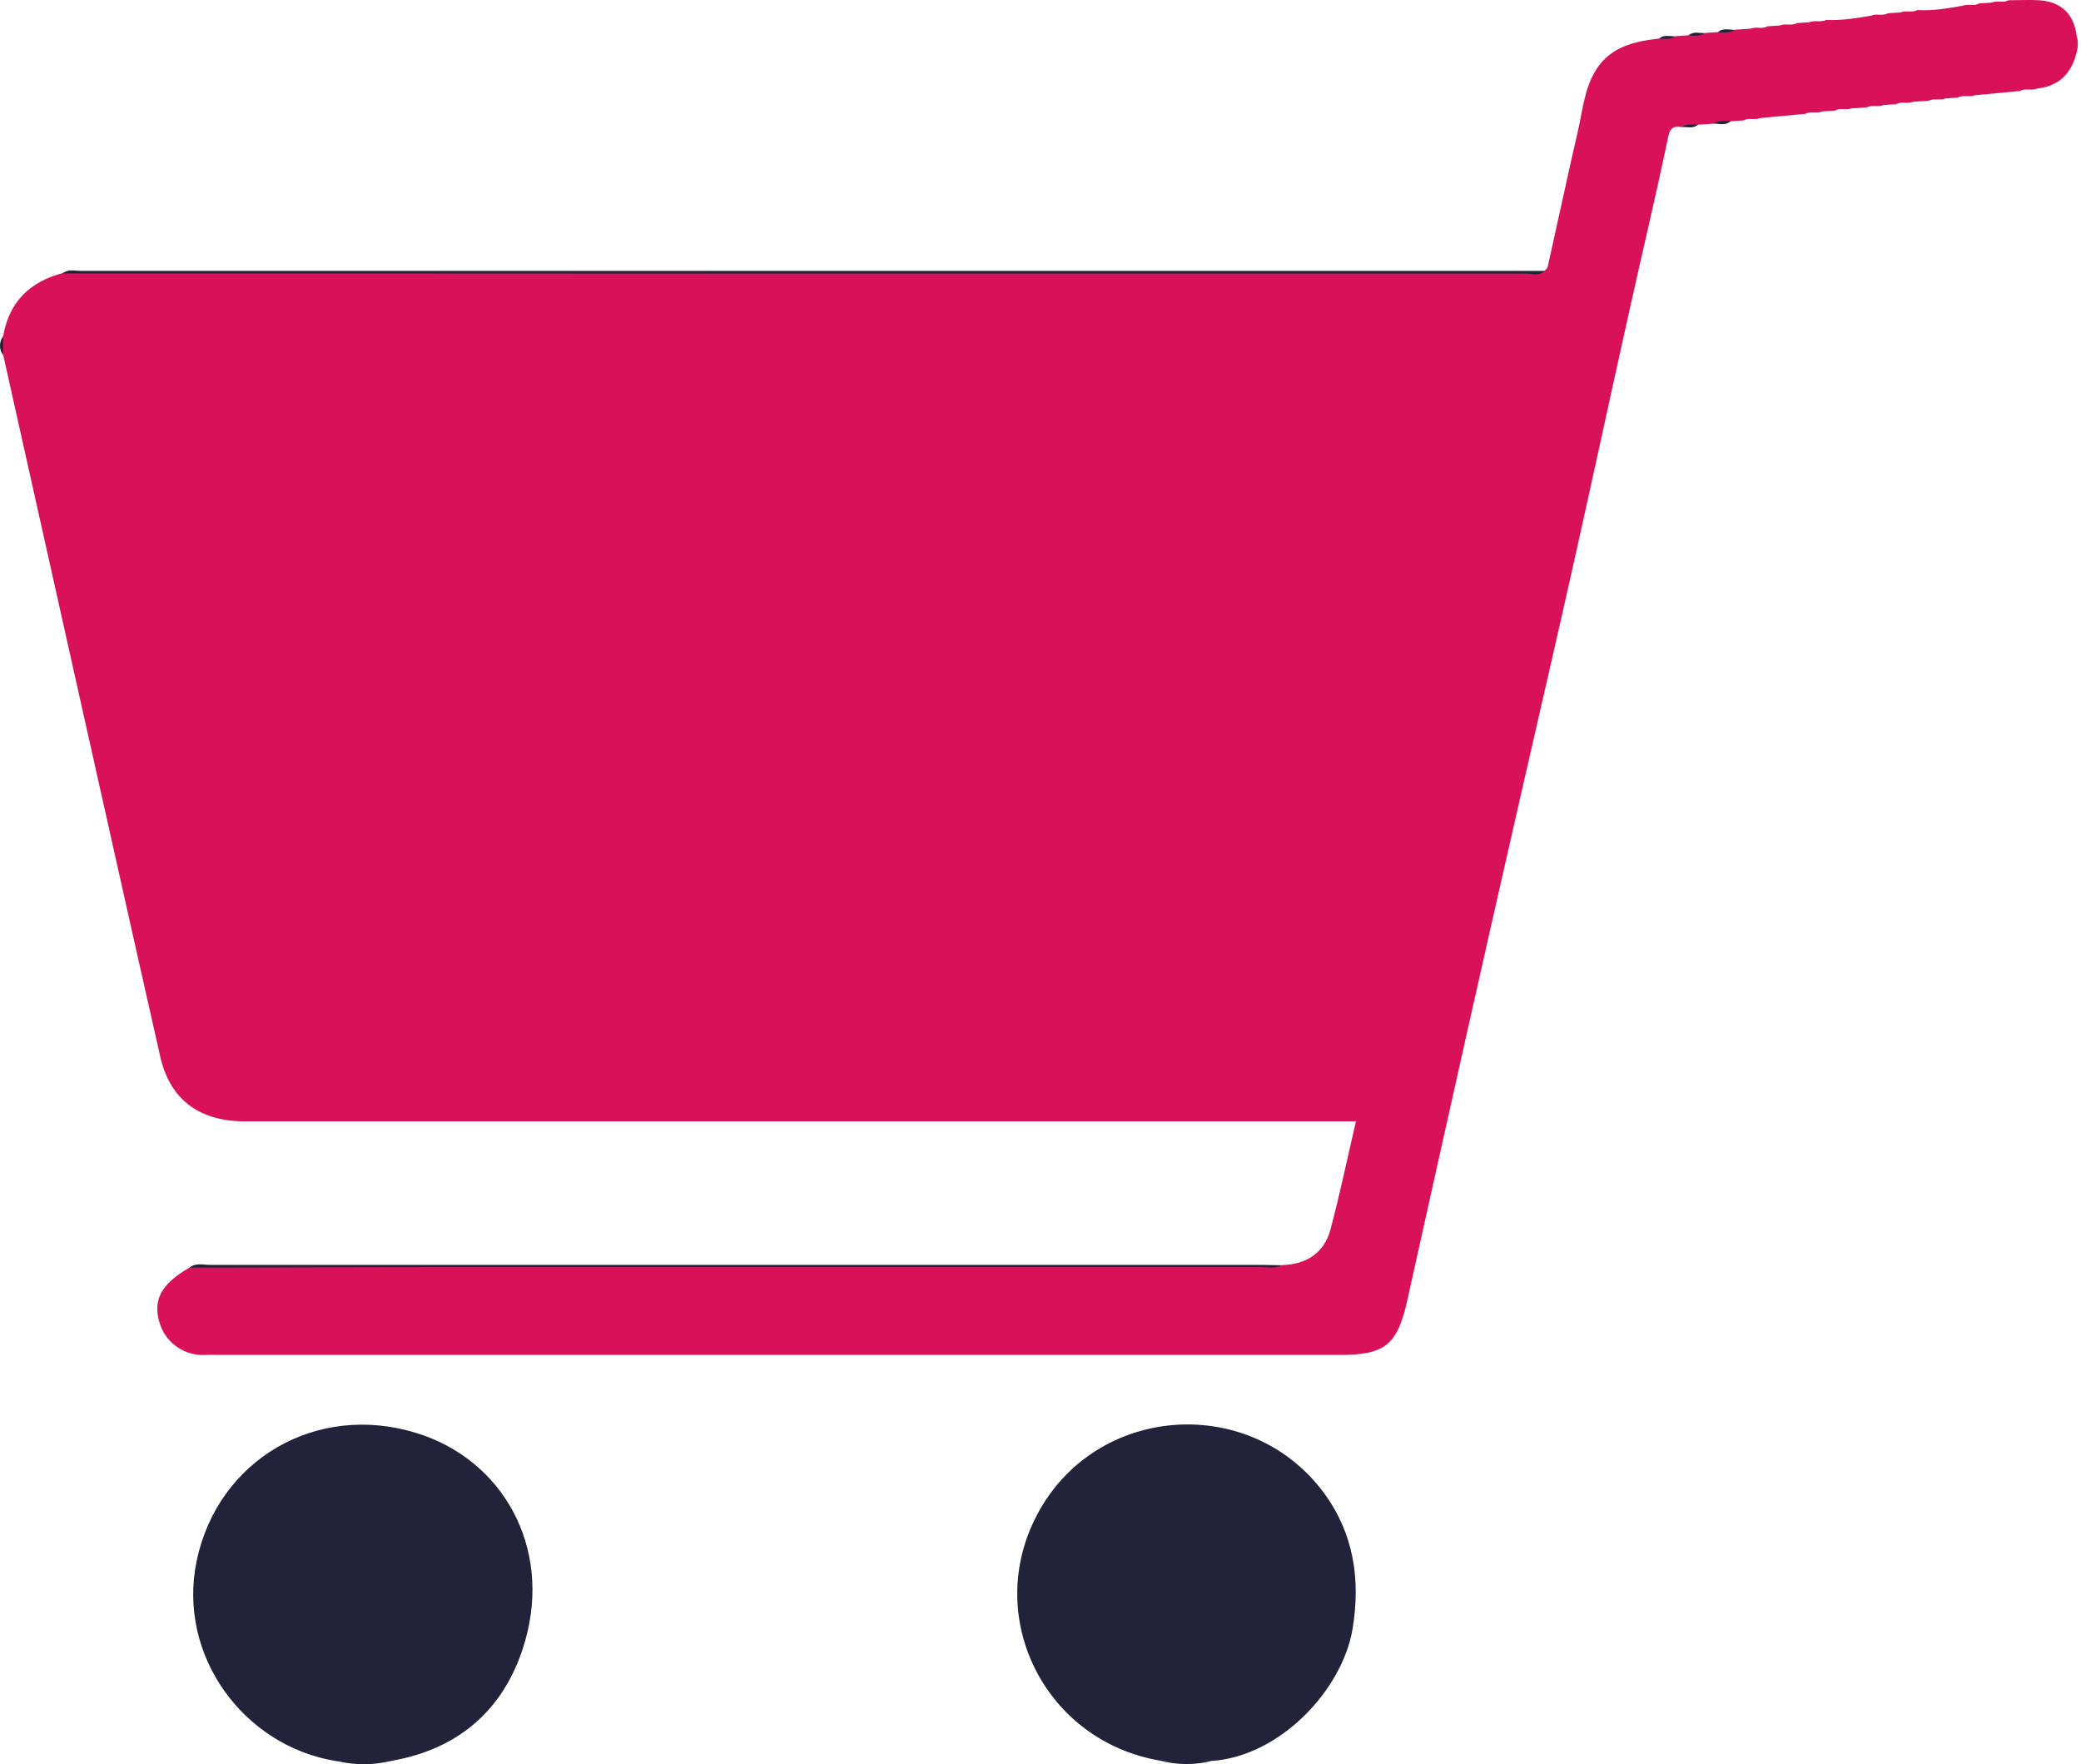 <svg width="394" height="334" viewBox="0 0 394 334" fill="none" xmlns="http://www.w3.org/2000/svg">
<path d="M350.466 20.521C351.459 20.457 352.421 20.393 353.414 20.328C354.44 19.784 355.626 20.328 356.651 19.88C357.452 19.816 358.221 19.784 359.022 19.72C360.016 19.143 361.202 19.72 362.195 19.271C363.157 19.207 364.15 19.143 365.111 19.079C366.137 18.534 367.323 19.079 368.38 18.63C369.149 18.566 369.951 18.534 370.72 18.47C371.713 17.893 372.899 18.47 373.924 18.021C376.777 17.765 379.597 17.508 382.449 17.22C383.474 16.643 384.628 17.22 385.654 16.771C389.884 16.323 392.223 13.855 393.185 9.849C393.473 8.824 393.473 7.83 393.185 6.805C392.672 2.671 390.236 0.299 386.07 0.043C384.147 -0.053 382.192 0.043 380.27 0.043C379.276 0.62 378.09 0.043 377.065 0.491C376.264 0.555 375.463 0.588 374.693 0.652C373.7 1.261 372.546 0.652 371.521 1.1C368.701 1.581 365.881 2.094 363.028 1.901C362.003 2.478 360.849 1.901 359.824 2.35C359.022 2.414 358.253 2.446 357.452 2.51C356.459 3.087 355.273 2.51 354.28 2.959C351.459 3.44 348.671 3.92 345.787 3.76C344.762 4.305 343.576 3.76 342.55 4.209C341.781 4.273 340.98 4.305 340.211 4.369C339.217 4.946 338.032 4.369 337.006 4.818C336.205 4.882 335.404 4.914 334.635 4.978C333.641 5.587 332.488 4.978 331.462 5.427C330.501 5.491 329.507 5.555 328.546 5.619C327.52 6.164 326.335 5.619 325.277 6.068C324.508 6.132 323.739 6.164 322.938 6.228C321.912 6.805 320.758 6.228 319.733 6.676C318.932 6.741 318.163 6.773 317.361 6.837C316.368 7.414 315.182 6.837 314.189 7.285C309.542 7.83 305.055 8.76 302.267 13.086C299.992 16.611 299.672 20.745 298.774 24.687C296.787 33.275 294.961 41.896 293.038 50.485C292.974 50.773 292.685 50.965 292.493 51.222C291.339 51.831 290.057 51.51 288.872 51.51C197.762 51.51 106.653 51.51 15.543 51.51C14.325 51.51 13.075 51.318 11.858 51.702C5.673 53.337 1.763 57.118 0.609 63.56C0.321 64.778 0.321 65.995 0.609 67.213C4.968 86.73 9.326 106.246 13.684 125.763C19.229 150.535 24.741 175.308 30.349 200.08C32.175 208.124 37.688 212.29 46.34 212.29C115.113 212.29 183.886 212.29 252.659 212.29H256.729C255.094 219.276 253.684 226.07 251.889 232.8C250.704 237.19 247.371 239.37 242.788 239.498C241.602 240.01 240.353 239.754 239.135 239.754C172.637 239.754 106.108 239.754 39.61 239.754C38.393 239.754 37.143 239.562 35.925 239.946C30.349 243.151 28.747 246.324 30.381 250.938C31.631 254.432 35.156 256.739 38.905 256.515C39.931 256.451 40.956 256.515 41.982 256.515C112.517 256.515 183.021 256.515 253.556 256.515C262.305 256.515 264.58 254.656 266.503 245.907C270.188 229.339 273.874 212.771 277.591 196.202C281.052 180.724 284.577 165.277 288.103 149.798C291.403 135.313 294.768 120.86 298.005 106.375C301.53 90.608 304.927 74.808 308.452 59.009C310.888 48.017 313.516 37.057 315.823 26.001C316.208 24.11 316.849 23.854 318.387 24.046C319.38 23.469 320.566 24.046 321.592 23.597C322.553 23.533 323.514 23.469 324.508 23.405C325.533 22.86 326.719 23.405 327.777 22.956C328.546 22.892 329.347 22.86 330.116 22.796C331.11 22.219 332.295 22.796 333.321 22.347L341.813 21.546C342.839 20.969 343.992 21.546 345.05 21.098C345.851 21.034 346.652 21.001 347.421 20.937C348.415 20.328 349.569 20.937 350.594 20.489L350.466 20.521Z" fill="#D81159"/>
<path d="M229.552 333.364C242.467 332.402 254.164 319.872 256.087 308.367C257.625 299.041 256.311 290.357 250.703 282.697C236.795 263.79 207.44 265.744 196.352 286.767C186.064 306.252 197.922 329.71 219.746 333.332C223.015 333.62 226.283 333.652 229.552 333.332V333.364Z" fill="#22223B"/>
<path d="M74.06 333.363C87.327 331.088 95.948 323.076 99.473 310.481C104.441 292.791 95.147 276.351 78.931 271.32C59.895 265.391 41.244 276.383 37.238 295.483C33.489 313.43 46.147 330.543 63.581 333.395C67.074 333.683 70.535 333.715 74.028 333.395L74.06 333.363Z" fill="#22223B"/>
<path d="M11.793 51.767C58.037 51.767 104.28 51.767 150.524 51.799C196.672 51.799 242.82 51.799 288.967 51.799C290.121 51.799 291.403 52.344 292.428 51.286C200.069 51.286 107.71 51.286 15.35 51.286C14.164 51.286 12.883 50.87 11.793 51.799V51.767Z" fill="#22223B"/>
<path d="M35.861 239.978C50.859 239.978 65.889 239.882 80.887 239.882C133.509 239.882 186.162 239.882 238.783 239.882C240.097 239.882 241.443 240.203 242.725 239.53C241.507 239.53 240.257 239.466 239.039 239.466C172.606 239.466 106.172 239.466 39.771 239.466C38.489 239.466 37.079 239.017 35.894 239.978H35.861Z" fill="#22223B"/>
<path d="M74.061 333.363C70.567 333.363 67.106 333.363 63.613 333.363C67.106 334.196 70.567 334.228 74.061 333.363Z" fill="#22223B"/>
<path d="M229.552 333.363C226.283 333.363 223.014 333.363 219.745 333.363C223.014 334.164 226.283 334.164 229.552 333.363Z" fill="#22223B"/>
<path d="M0.577 67.277C0.577 66.059 0.577 64.842 0.577 63.624C-0.192 64.842 -0.192 66.059 0.577 67.277Z" fill="#22223B"/>
<path d="M319.668 6.708C320.758 6.773 321.88 6.869 322.873 6.26C321.783 6.324 320.63 5.843 319.668 6.708Z" fill="#22223B"/>
<path d="M325.245 6.1C326.367 6.164 327.488 6.292 328.514 5.651C327.424 5.683 326.238 5.202 325.245 6.1Z" fill="#22223B"/>
<path d="M321.495 23.597C320.406 23.533 319.316 23.437 318.29 24.046C319.38 23.982 320.534 24.463 321.495 23.597Z" fill="#22223B"/>
<path d="M327.648 22.956C326.527 22.892 325.405 22.764 324.38 23.405C325.469 23.373 326.655 23.853 327.648 22.956Z" fill="#22223B"/>
<path d="M314.124 7.318C315.214 7.382 316.303 7.478 317.297 6.869C316.207 6.933 315.086 6.452 314.124 7.318Z" fill="#22223B"/>
<path d="M288.647 68.527H285.154C200.742 68.527 116.33 68.591 31.919 68.399C23.49 68.399 19.196 74.552 20.895 81.955C28.618 115.444 35.892 149.029 43.359 182.582C45.282 191.139 50.858 195.593 59.607 195.593C125.528 195.593 191.416 195.593 257.337 195.625C259.324 195.625 260.446 195.337 260.958 193.094C270.092 152.042 279.289 110.989 288.455 69.969C288.551 69.585 288.551 69.2 288.647 68.559V68.527Z" fill="#D81159"/>
<path d="M224.104 283.915C214.49 284.107 206.67 292.247 206.798 301.925C206.927 311.636 215.387 319.872 224.905 319.583C234.583 319.295 242.531 311.123 242.435 301.605C242.306 291.67 234.102 283.723 224.136 283.915H224.104Z" fill="#22223B"/>
<path d="M68.708 283.914C58.902 283.882 50.858 291.862 50.762 301.668C50.698 311.283 58.934 319.583 68.644 319.583C78.162 319.583 86.27 311.475 86.366 301.861C86.463 292.054 78.483 283.914 68.676 283.882L68.708 283.914Z" fill="#22223B"/>
</svg>
